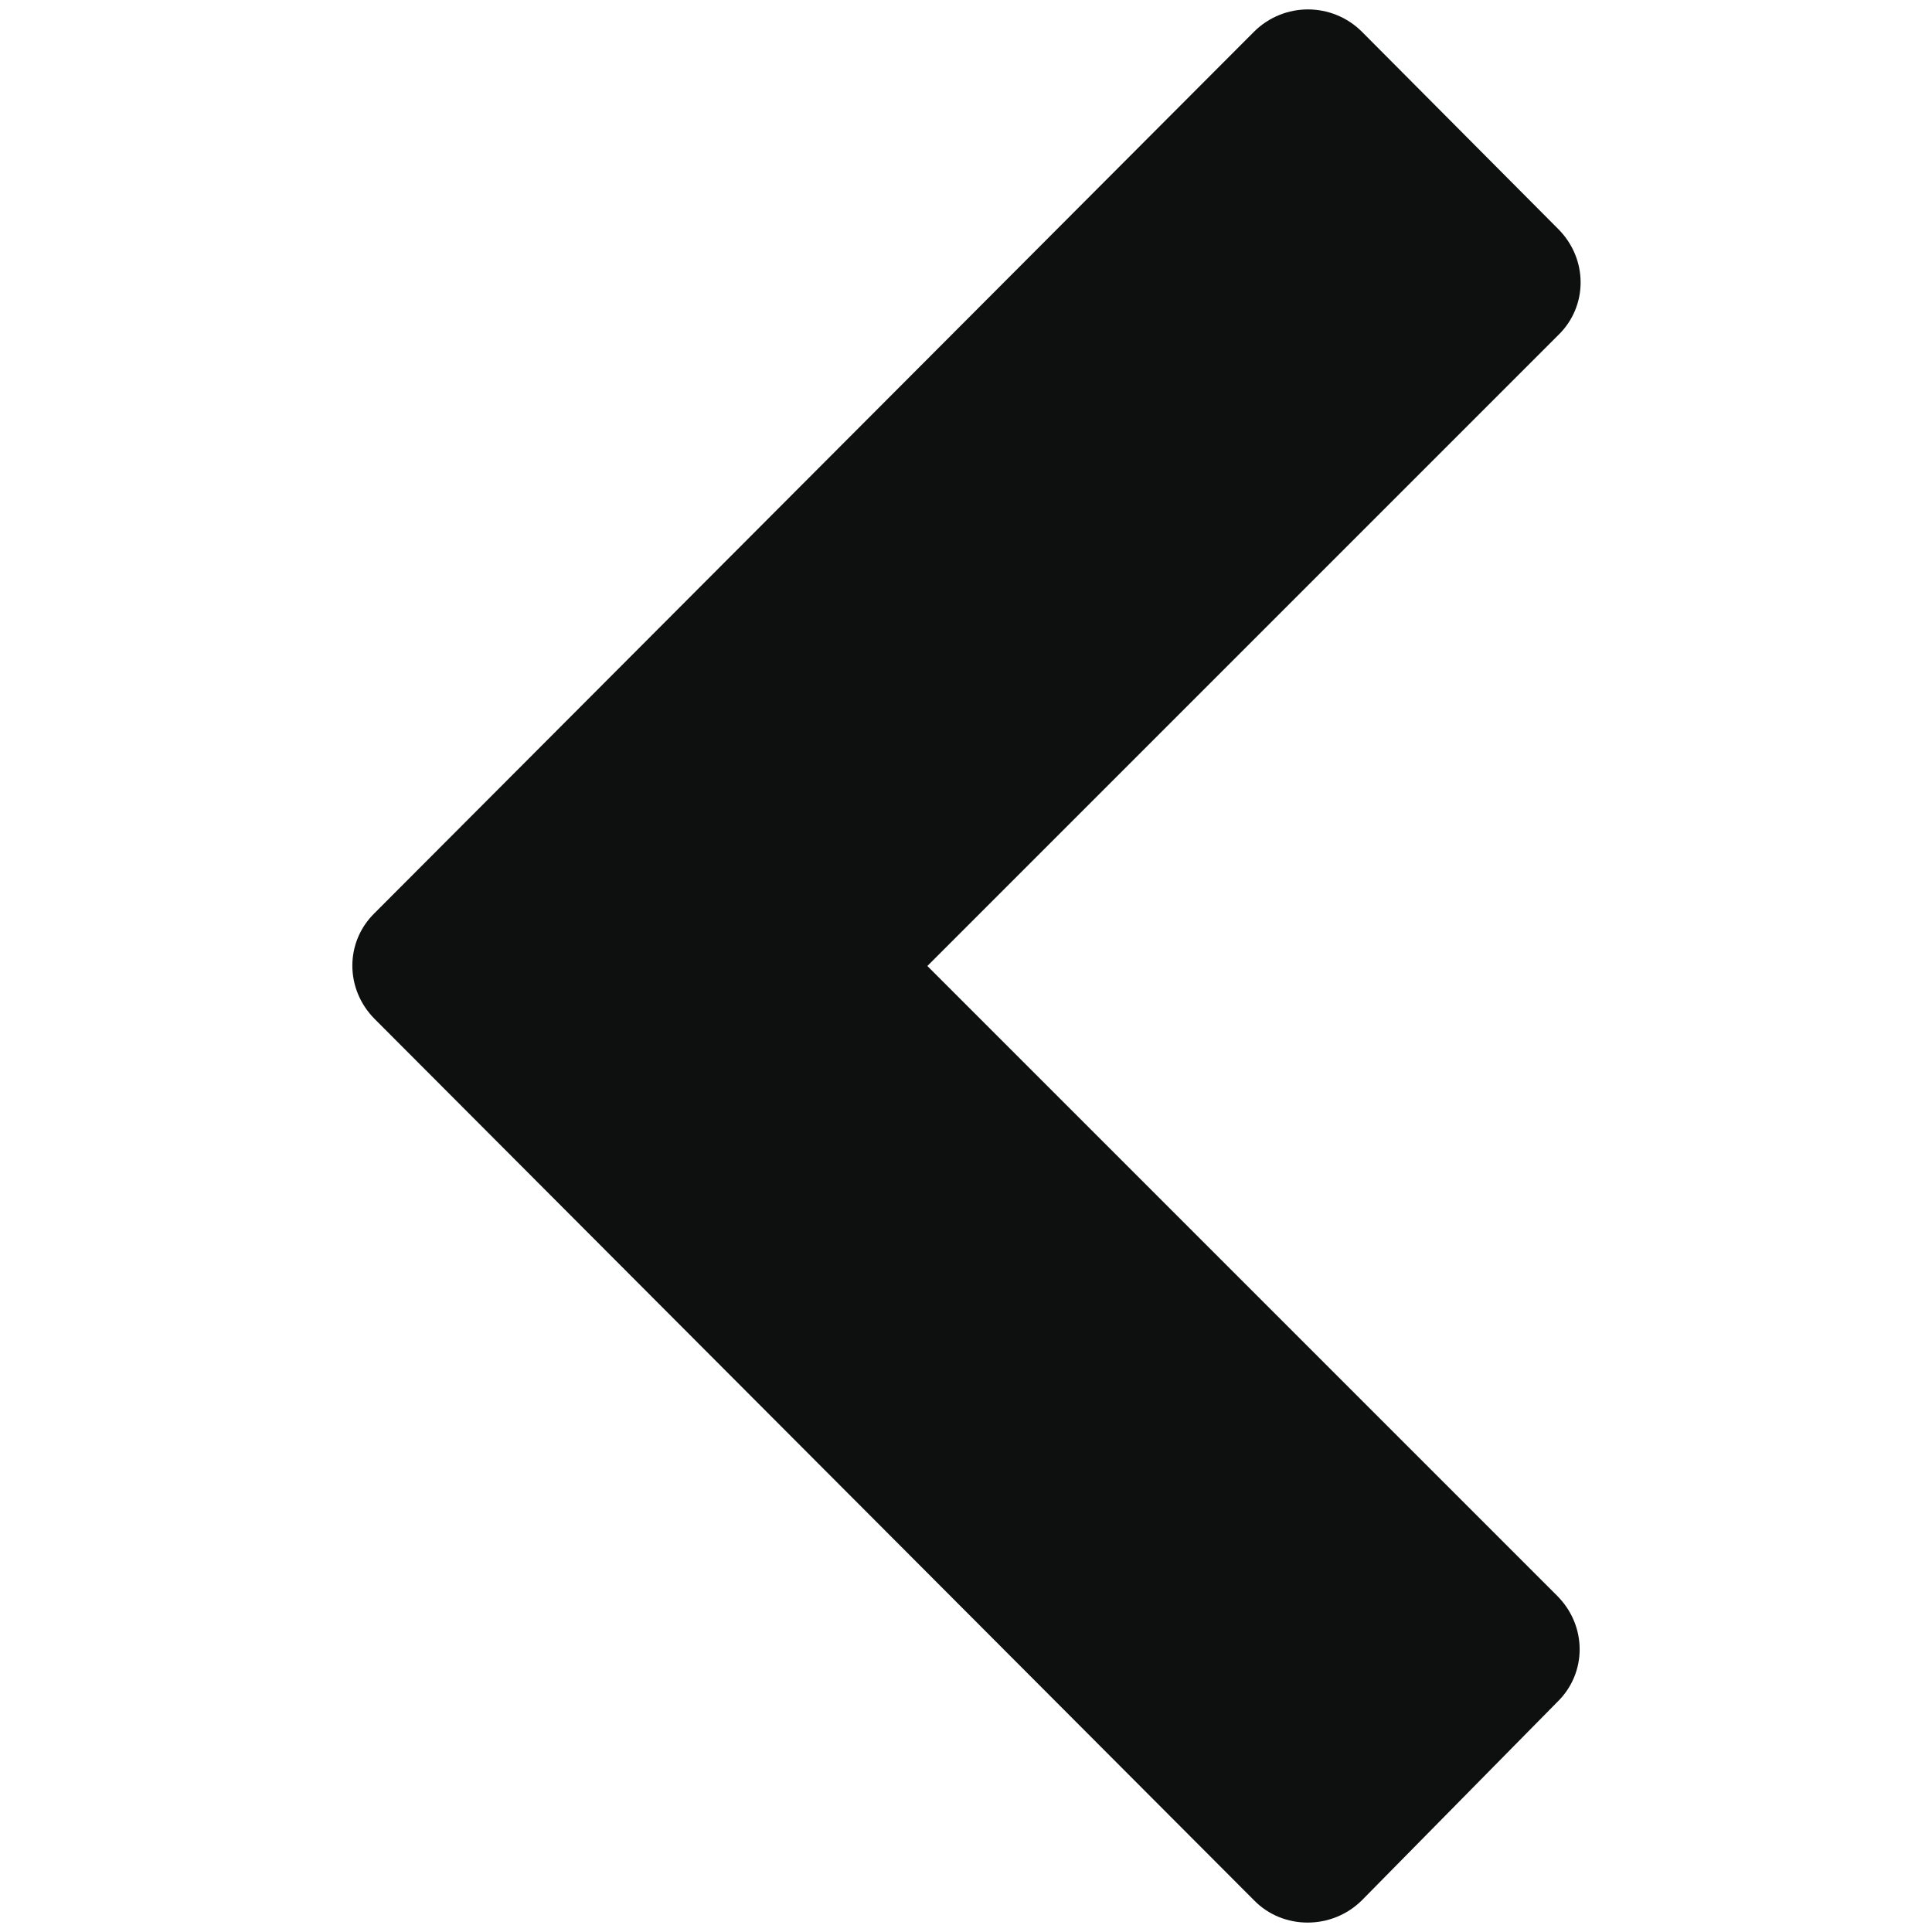 <?xml version="1.0" encoding="utf-8"?>
<!-- Generator: Adobe Illustrator 20.1.0, SVG Export Plug-In . SVG Version: 6.00 Build 0)  -->
<svg version="1.1" id="Слой_1" xmlns="http://www.w3.org/2000/svg" xmlns:xlink="http://www.w3.org/1999/xlink" x="0px" y="0px"
	 viewBox="0 0 200 200" style="enable-background:new 0 0 200 200;" xml:space="preserve">
<style type="text/css">
	.st0{fill:#0E0F0F;}
</style>
<path class="st0" d="M129.8,196.7l-91-91.2c-3.1-3.1-3.1-8,0-11l91-91.2c3.1-3.1,8.1-3.1,11.2,0l20.3,20.4c3.1,3.1,3.1,8,0,11
	L96,100l65.2,65.2c3.1,3.1,3.1,8,0,11L141,196.7C137.9,199.8,132.8,199.8,129.8,196.7z"/>
</svg>
